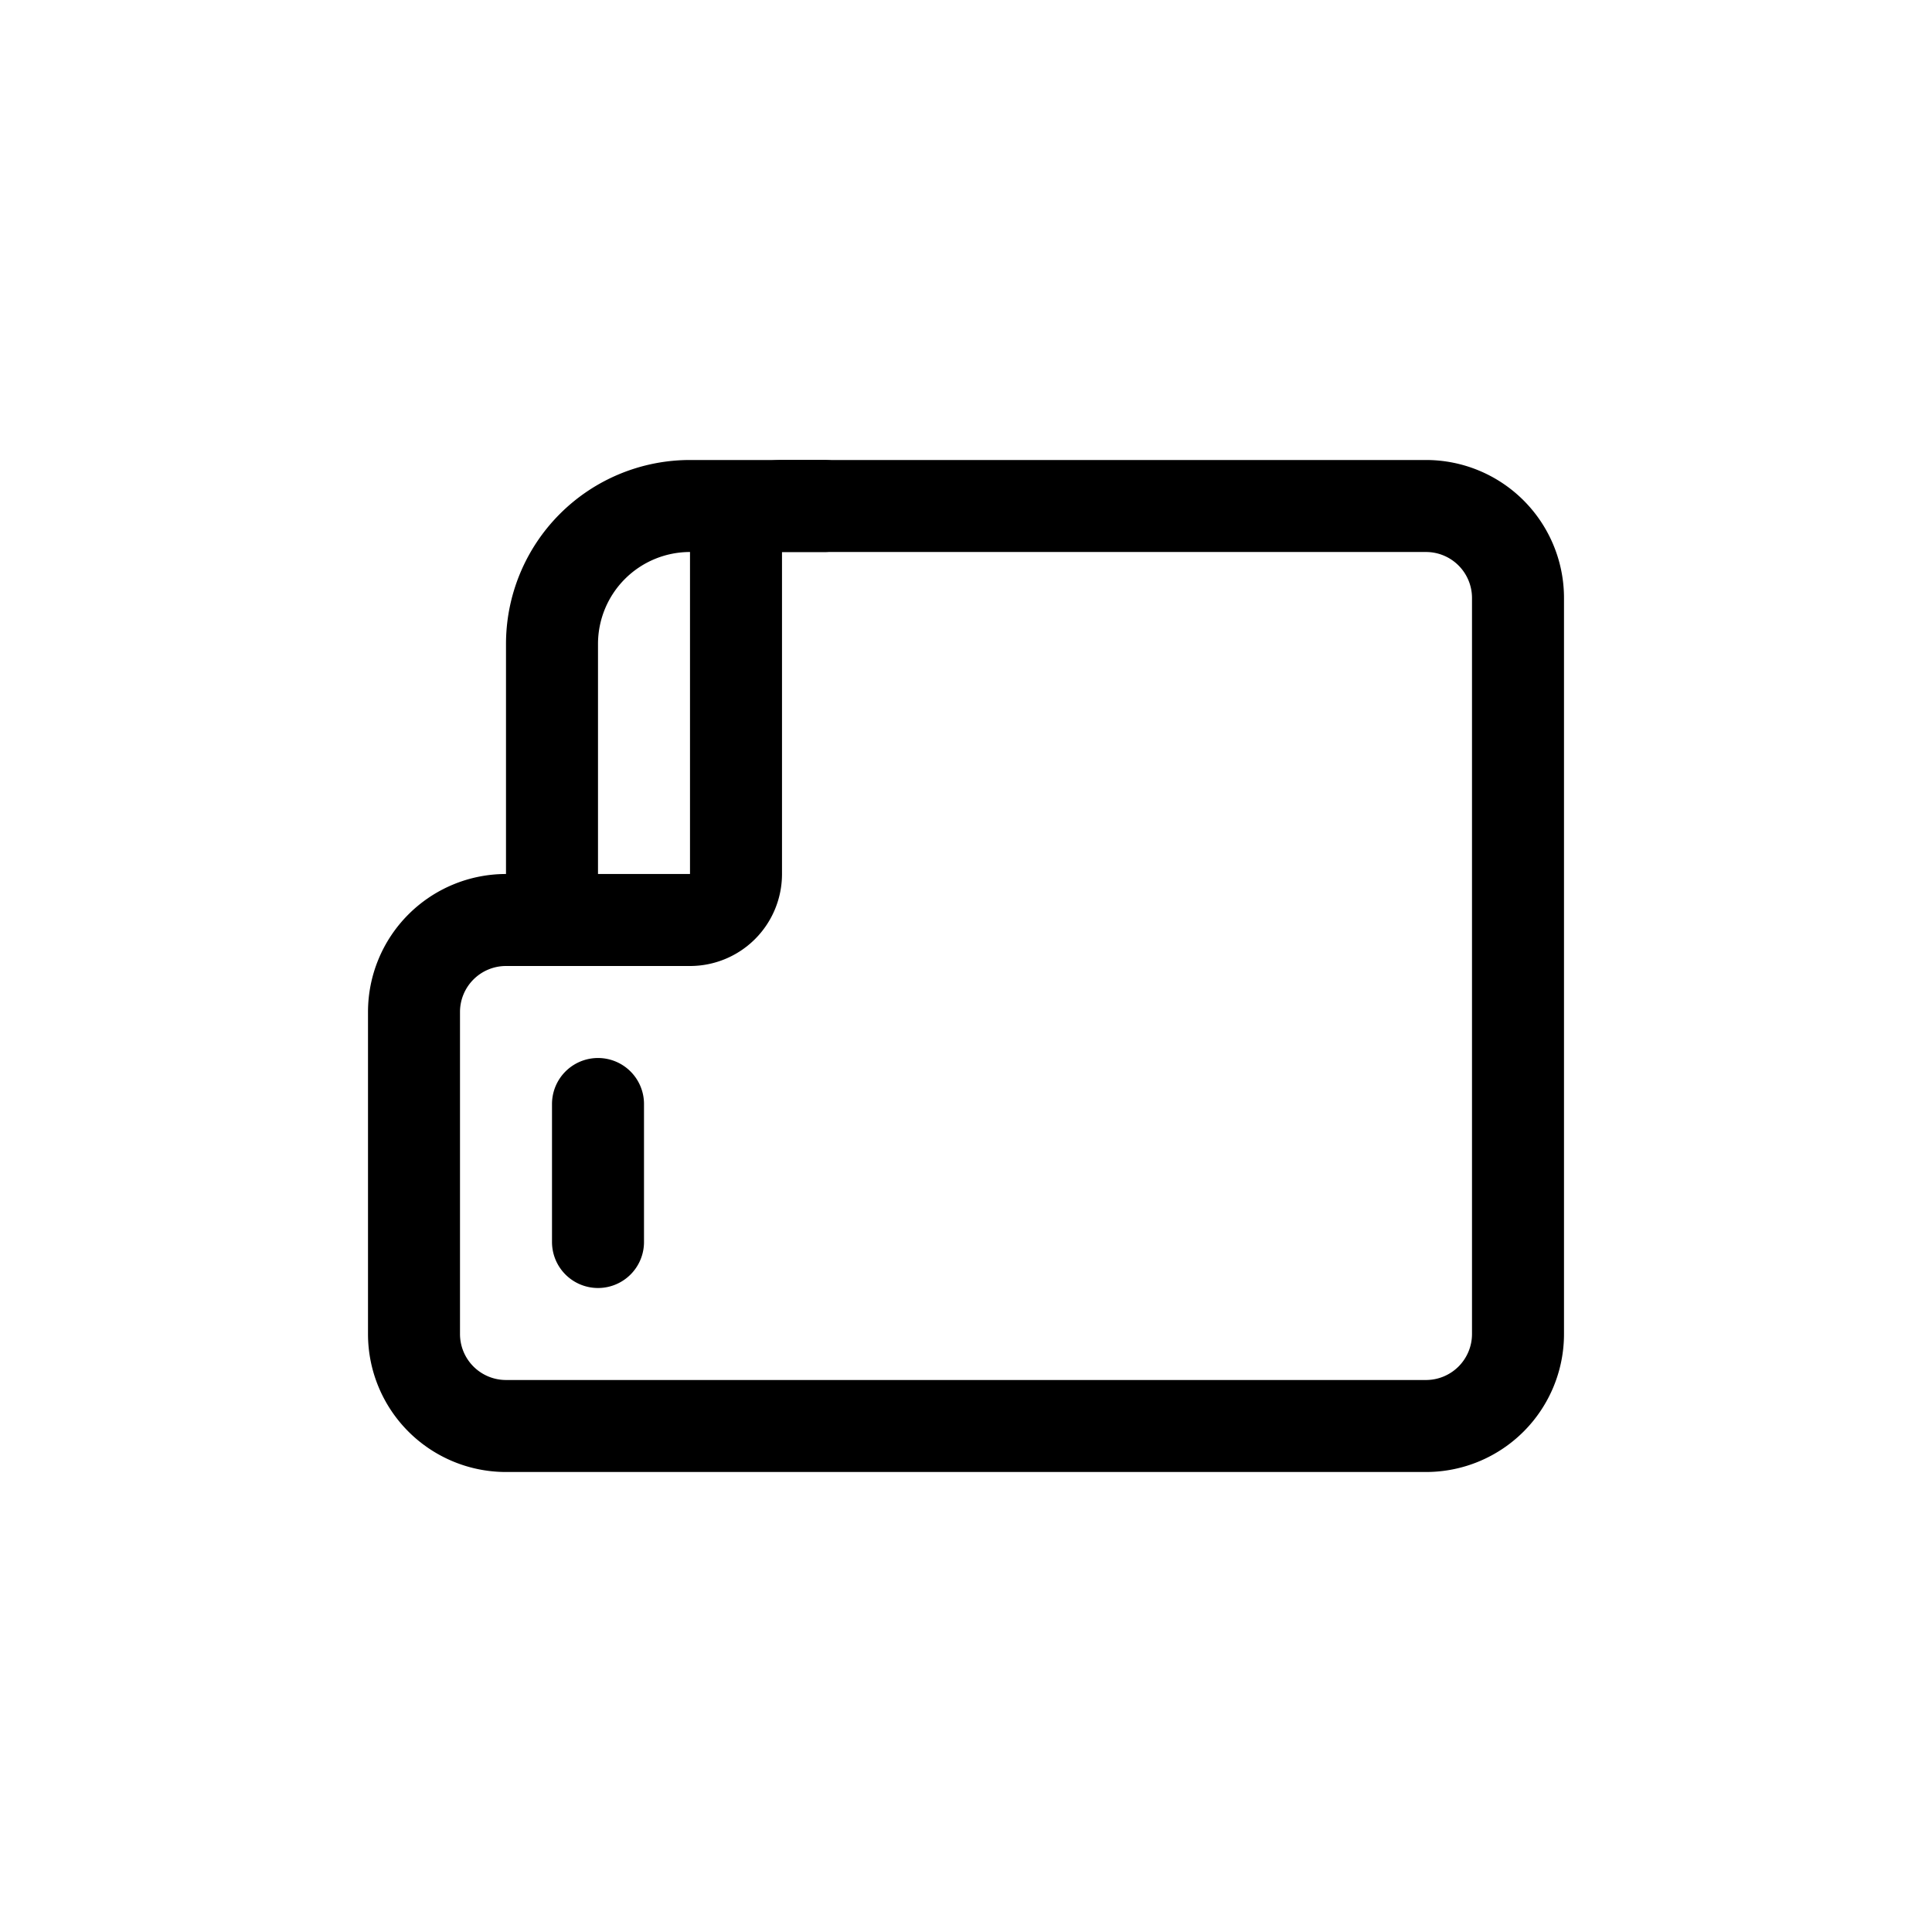 <svg id="图层_1" data-name="图层 1" xmlns="http://www.w3.org/2000/svg" viewBox="0 0 42 42"><title>icon_tabPackVertical</title><path d="M17.92,11H15a3,3,0,0,0-3,3v6" fill="none" stroke="#000" stroke-linecap="round" stroke-linejoin="round" stroke-width="2"/><path d="M13,24v3m20,2V13a2,2,0,0,0-2-2H17a1,1,0,0,0-1,1v7a1,1,0,0,1-1,1H11a2,2,0,0,0-2,2v7a2,2,0,0,0,2,2H31A2,2,0,0,0,33,29Z" fill="none" stroke="#000" stroke-linecap="round" stroke-linejoin="round" stroke-width="2"/></svg>